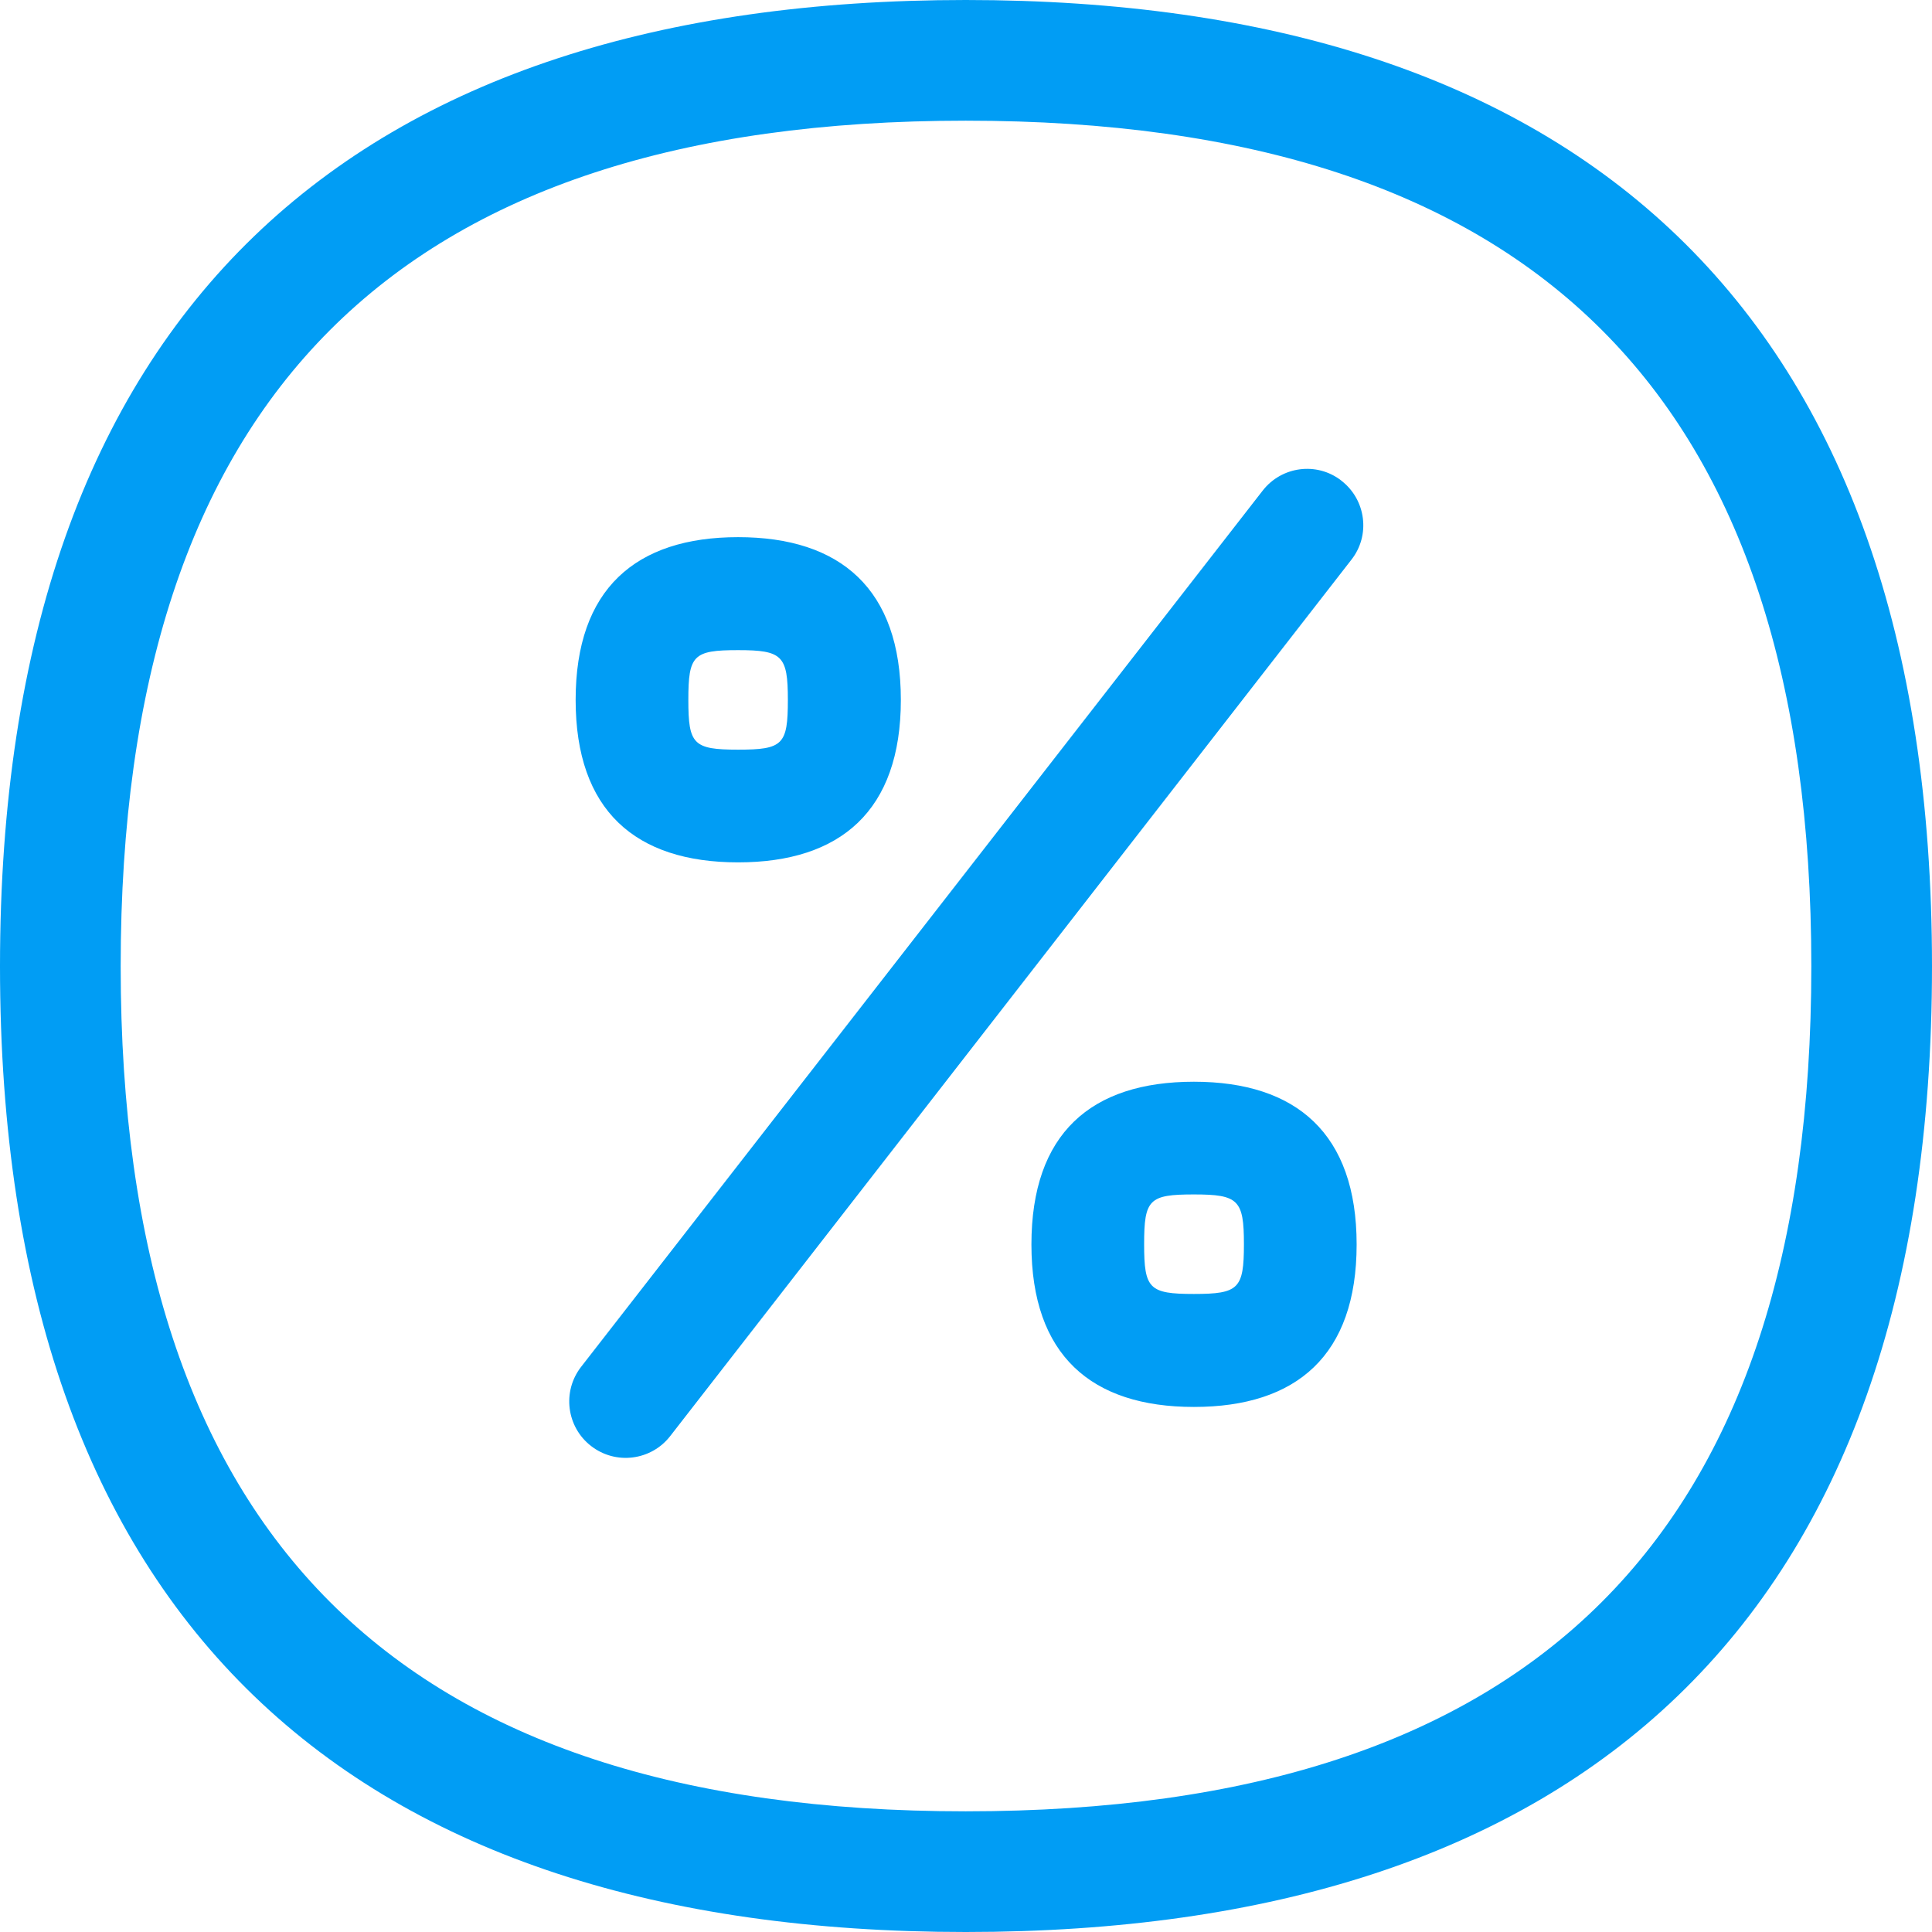 <?xml version="1.0" encoding="UTF-8"?>
<svg xmlns="http://www.w3.org/2000/svg" viewBox="0 0 702.8 702.8"><path fill="#019df4" fill-rule="evenodd" d="M434.3 470.7c16.3 0 18.2-1.9 18.2-18.1 0-16.1-2-18.1-18.2-18.1-16.3 0-18.1 1.8-18.1 18.1 0 16.2 1.8 18.1 18.1 18.1zm0-77.2c37.3 0 59.2 18.9 59.2 59.2 0 40.3-21.8 59.1-59.2 59.1-37.3 0-59.1-18.8-59.1-59.1 0-40.4 21.7-59.2 59.1-59.2zm-165.8-157c-16.3 0-18.1 1.8-18.1 18.1 0 16.2 1.8 18.1 18.1 18.1s18.1-1.8 18.1-18.1c0-16.1-2-18.1-18.1-18.1zm0 77.2c-37.4 0-59.1-18.9-59.1-59.1 0-40.3 21.8-59.2 59.1-59.2s59.2 18.9 59.2 59.2c0 40.3-21.9 59.1-59.2 59.1zm190.8-135.2c6.9-8.9 19.7-10.6 28.6-3.7l.1.1c8.9 6.9 10.6 19.8 3.6 28.7L243.8 522.4c-6.9 8.9-19.8 10.6-28.8 3.6-8.9-6.9-10.6-19.8-3.6-28.8l247.9-318.7zm-108 480.4c206.9 0 307.6-100.6 307.6-307.4 0-207-100.6-307.6-307.6-307.6-206.8 0-307.4 100.6-307.4 307.6 0 206.8 100.6 307.4 307.4 307.4zm0-658.9c222 0 351.5 112.1 351.5 351.5S573.3 702.8 351.3 702.8 0 590.9 0 351.5 129.3 0 351.3 0z" clip-rule="evenodd" style="fill: #019df4;"/></svg>
